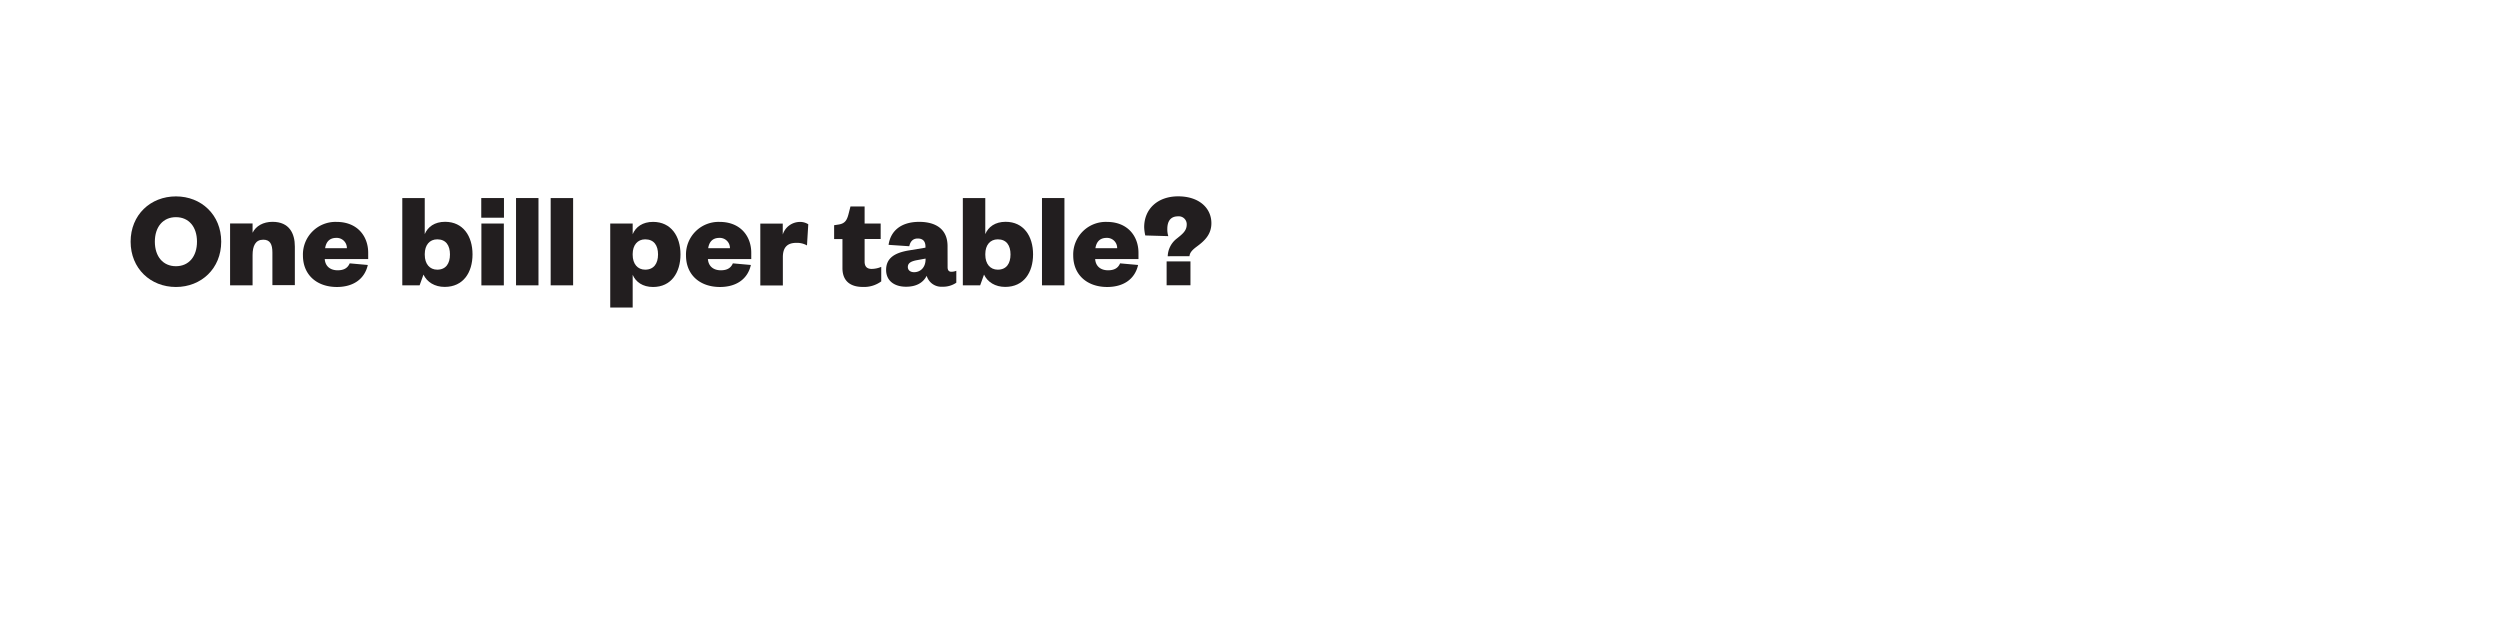 <svg id="Layer_1" data-name="Layer 1" xmlns="http://www.w3.org/2000/svg" xmlns:xlink="http://www.w3.org/1999/xlink" viewBox="0 0 970 250"><defs><style>.cls-1{fill:none;}.cls-2{clip-path:url(#clip-path);}.cls-3{fill:#221e1f;}.cls-4{clip-path:url(#clip-path-2);}.cls-5{clip-path:url(#clip-path-4);}.cls-6{clip-path:url(#clip-path-5);}.cls-7{clip-path:url(#clip-path-6);}.cls-8{clip-path:url(#clip-path-8);}.cls-9{clip-path:url(#clip-path-9);}.cls-10{clip-path:url(#clip-path-10);}.cls-11{clip-path:url(#clip-path-12);}.cls-12{clip-path:url(#clip-path-13);}.cls-13{clip-path:url(#clip-path-14);}.cls-14{clip-path:url(#clip-path-16);}.cls-15{clip-path:url(#clip-path-17);}</style><clipPath id="clip-path"><rect class="cls-1" width="970" height="250"/></clipPath><clipPath id="clip-path-2"><rect class="cls-1" x="990" width="970" height="250"/></clipPath><clipPath id="clip-path-4"><rect class="cls-1" x="1551.94" y="129.11" width="121.62" height="120.89"/></clipPath><clipPath id="clip-path-5"><rect class="cls-1" x="-31778" y="-32517" width="65535" height="65535"/></clipPath><clipPath id="clip-path-6"><rect class="cls-1" x="1980" width="970" height="250"/></clipPath><clipPath id="clip-path-8"><rect class="cls-1" x="2541.94" y="129.11" width="121.62" height="120.89"/></clipPath><clipPath id="clip-path-9"><rect class="cls-1" x="-30788" y="-32517" width="65535" height="65535"/></clipPath><clipPath id="clip-path-10"><rect class="cls-1" x="3960" width="970" height="250"/></clipPath><clipPath id="clip-path-12"><rect class="cls-1" x="4521.94" y="129.11" width="121.62" height="120.89"/></clipPath><clipPath id="clip-path-13"><rect class="cls-1" x="-28808" y="-32517" width="65535" height="65535"/></clipPath><clipPath id="clip-path-14"><rect class="cls-1" x="4950" width="970" height="250"/></clipPath><clipPath id="clip-path-16"><rect class="cls-1" x="5511.94" y="129.11" width="121.62" height="120.89"/></clipPath><clipPath id="clip-path-17"><rect class="cls-1" x="-27818" y="-32517" width="65535" height="65535"/></clipPath></defs><g class="cls-2"><path class="cls-3" d="M68.26,111.35c-9.84,0-17.58-7.15-17.58-17.58S58.42,76.2,68.26,76.2s17.57,7.15,17.57,17.57S78.09,111.35,68.26,111.35Zm0-27.09c-5,0-8.18,3.76-8.18,9.51s3.18,9.52,8.18,9.52,8.17-3.76,8.17-9.52S73.26,84.26,68.26,84.26Z"/><path class="cls-3" d="M98,110.71H89.27v-24H98v3.6c1.29-2.63,4.14-4.24,7.74-4.24,6.56,0,8.66,4.57,8.66,9.57v15h-8.71V98c0-3.28-.92-5-3.55-5-3,0-4.14,2.36-4.14,6Z"/><path class="cls-3" d="M142.71,102.81c-1.24,5.48-5.65,8.54-12,8.54-7.69,0-13.17-4.62-13.17-12.25a12.64,12.64,0,0,1,13.06-13c8,0,12.26,5.48,12.26,12v2.41H126c.22,3,2.37,4.36,5,4.36,2.37,0,3.87-.81,4.68-2.69Zm-8.12-6.51a3.94,3.94,0,0,0-4.09-4c-2.79,0-4,1.72-4.35,4Z"/><path class="cls-3" d="M162.81,110.71h-6.72V76.84h8.71v14c1.18-2.85,3.87-4.78,7.9-4.78,7,0,10.64,5.59,10.64,12.63s-3.6,12.63-10.8,12.63c-3.87,0-6.88-1.88-8.23-4.78Zm2-11.83c0,3.5,1.88,5.75,4.84,5.75,3.38,0,4.94-2.42,4.94-5.91s-1.56-5.86-4.94-5.86c-3,0-4.84,2.26-4.84,5.7Z"/><path class="cls-3" d="M186.73,76.84h8.81v7.63h-8.81Zm8.76,9.89v24h-8.71v-24Z"/><path class="cls-3" d="M208.93,76.84v33.87h-8.71V76.84Z"/><path class="cls-3" d="M222.37,76.84v33.87h-8.71V76.84Z"/><path class="cls-3" d="M245.48,119.31h-8.71V86.73h8.71v4.14c1.19-2.85,3.87-4.78,7.91-4.78,7,0,10.64,5.59,10.64,12.63s-3.6,12.63-10.64,12.63c-4,0-6.72-1.93-7.91-4.73Zm0-20.43c0,3.5,1.89,5.75,4.84,5.75,3.39,0,5-2.42,5-5.91s-1.56-5.86-5-5.86c-2.95,0-4.84,2.26-4.84,5.7Z"/><path class="cls-3" d="M291.34,102.81c-1.24,5.48-5.65,8.54-12,8.54-7.69,0-13.17-4.62-13.17-12.25a12.64,12.64,0,0,1,13.06-13c8,0,12.26,5.48,12.26,12v2.41H274.67c.22,3,2.37,4.36,5,4.36,2.37,0,3.87-.81,4.68-2.69Zm-8.12-6.51a3.94,3.94,0,0,0-4.09-4c-2.79,0-4,1.72-4.35,4Z"/><path class="cls-3" d="M313.11,95.23a7.78,7.78,0,0,0-4.14-1c-3.23,0-5.22,1.5-5.22,5.53v11H295v-24h8.71V91a7,7,0,0,1,6.56-4.89,5.82,5.82,0,0,1,3.34.91Z"/><path class="cls-3" d="M326.87,92.75h-3.23V87.38l1.78-.27c2.41-.38,3.17-1.67,3.76-3.87l.8-3.12h5.49v6.61h6.23v6h-6.23v8.77c0,2,1,2.84,2.74,2.84a9.67,9.67,0,0,0,3.71-.8v5.64a11.25,11.25,0,0,1-7.2,2.15c-4,0-7.85-1.66-7.85-7.31Z"/><path class="cls-3" d="M367.67,103.67c0,1.23.53,1.77,1.45,1.77a4.92,4.92,0,0,0,1.93-.38v4.63a9.16,9.16,0,0,1-5.43,1.56,5.92,5.92,0,0,1-6.07-4.25c-1.4,2.79-4.14,4.25-8,4.25-4.67,0-7.74-2.42-7.74-6.51,0-4.62,3.34-6.61,8.55-7.53l6.72-1.12v-.38c0-2-.91-3.17-3-3.17-1.94,0-2.9,1.23-3.28,3L344.77,95c.75-5.27,4.67-8.92,11.88-8.92,6.34,0,11,2.74,11,9.41Zm-8.55-3.34-3.55.65c-2.09.43-3.33,1.07-3.33,2.63,0,1.24,1,2,2.42,2,2.47,0,4.46-1.83,4.46-5Z"/><path class="cls-3" d="M380.3,110.71h-6.72V76.84h8.71v14c1.18-2.85,3.87-4.78,7.9-4.78,7,0,10.64,5.59,10.64,12.63s-3.6,12.63-10.8,12.63c-3.87,0-6.88-1.88-8.23-4.78Zm2-11.83c0,3.5,1.88,5.75,4.84,5.75,3.38,0,4.94-2.42,4.94-5.91s-1.56-5.86-4.94-5.86c-3,0-4.84,2.26-4.84,5.7Z"/><path class="cls-3" d="M413,76.84v33.87h-8.71V76.84Z"/><path class="cls-3" d="M441.58,102.81c-1.24,5.48-5.64,8.54-12,8.54-7.68,0-13.17-4.62-13.17-12.25a12.64,12.64,0,0,1,13.07-13c8,0,12.25,5.48,12.25,12v2.41H424.92c.21,3,2.36,4.36,5,4.36,2.36,0,3.87-.81,4.67-2.69Zm-8.12-6.51a3.92,3.92,0,0,0-4.08-4c-2.8,0-4,1.72-4.36,4Z"/><path class="cls-3" d="M453.08,99.42a9,9,0,0,1,3.55-6.88c2.15-1.72,3.82-3,3.82-5.43a3.08,3.08,0,0,0-3.39-3.17c-3.06,0-4.14,2.15-4.14,4.89a8.7,8.7,0,0,0,.38,2.79l-8.93-.26a17.07,17.07,0,0,1-.43-3.18c0-7.25,5.38-12,13.17-12,8.23,0,12.91,4.62,12.91,10.42,0,4.41-2.69,6.89-5.76,9.14-1.72,1.29-2.63,2.32-2.74,3.66Zm-.43,2h9.25v9.25h-9.25Z"/></g></svg>